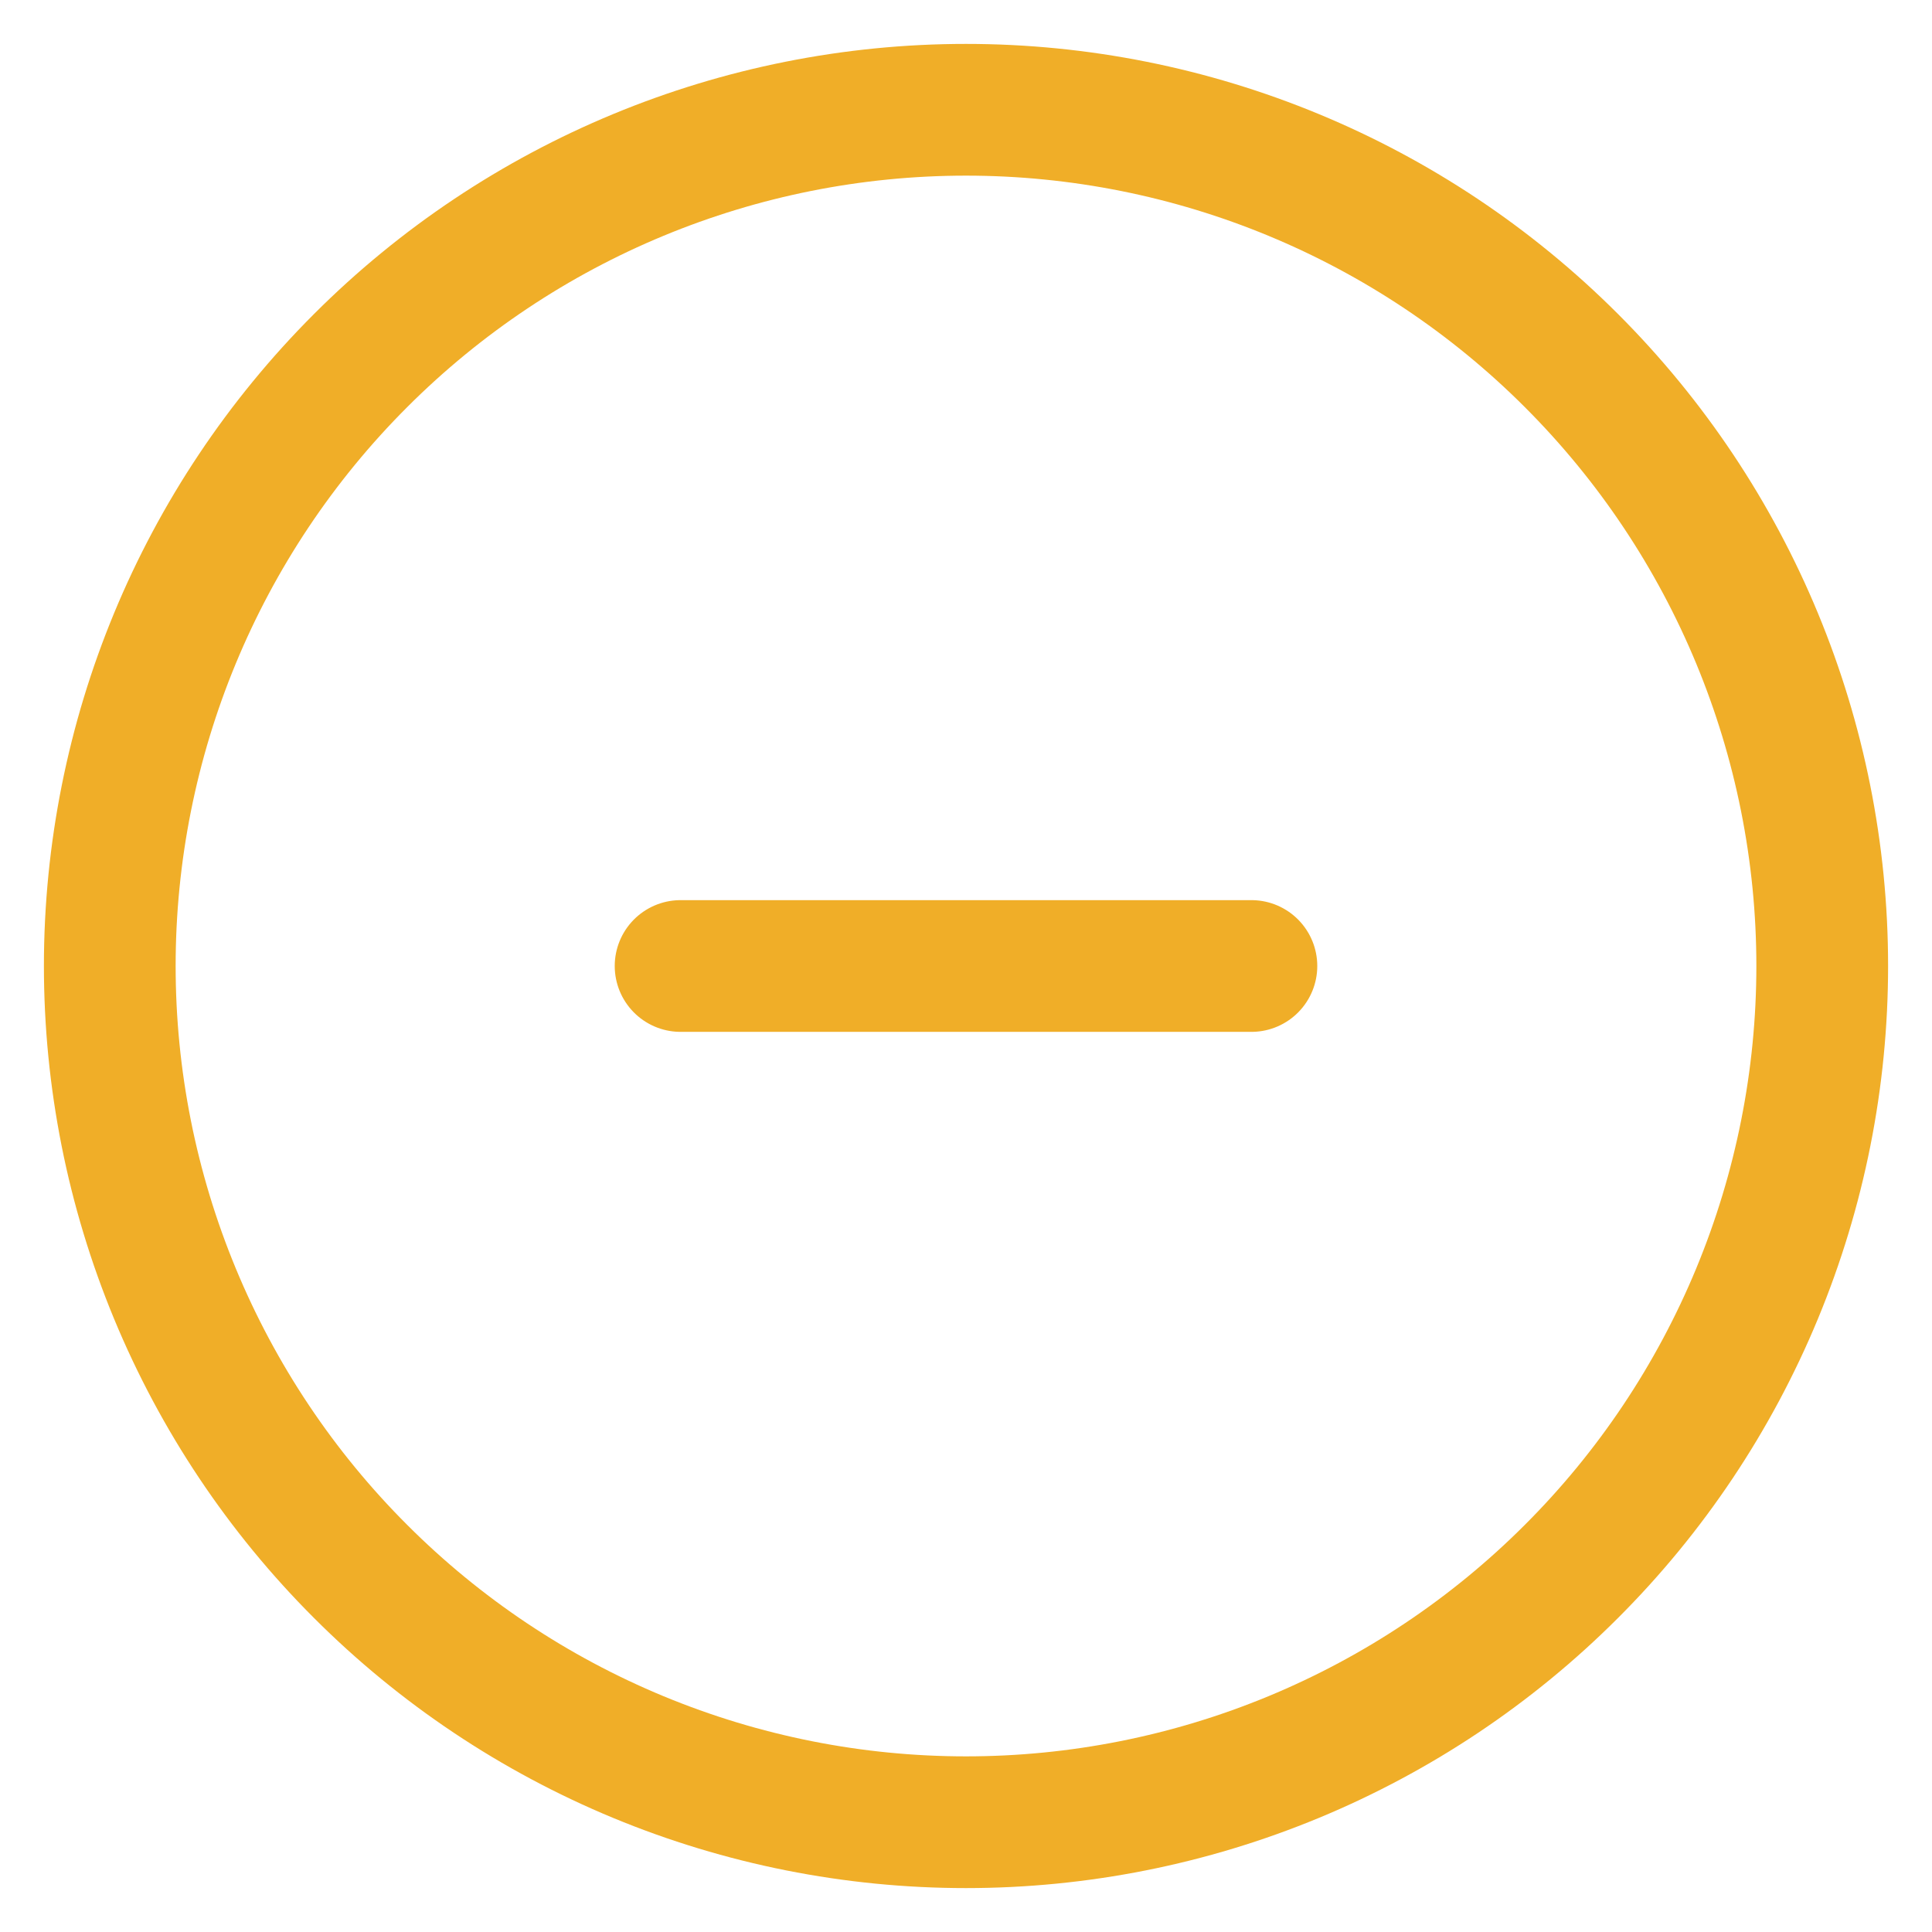 <svg width="22" height="22" viewBox="0 0 22 22" fill="none" xmlns="http://www.w3.org/2000/svg">
<path d="M14.25 11H7.75M20.75 11C20.75 12.28 20.498 13.548 20.008 14.731C19.518 15.914 18.8 16.989 17.894 17.894C16.989 18.8 15.914 19.518 14.731 20.008C13.548 20.498 12.28 20.75 11 20.75C9.72 20.75 8.452 20.498 7.269 20.008C6.086 19.518 5.011 18.8 4.106 17.894C3.2 16.989 2.482 15.914 1.992 14.731C1.502 13.548 1.25 12.28 1.25 11C1.25 8.414 2.277 5.934 4.106 4.106C5.934 2.277 8.414 1.25 11 1.25C13.586 1.25 16.066 2.277 17.894 4.106C19.723 5.934 20.75 8.414 20.75 11Z" stroke="#F0AE28" stroke-width="1.5" stroke-linecap="round" stroke-linejoin="round"/>
</svg>
